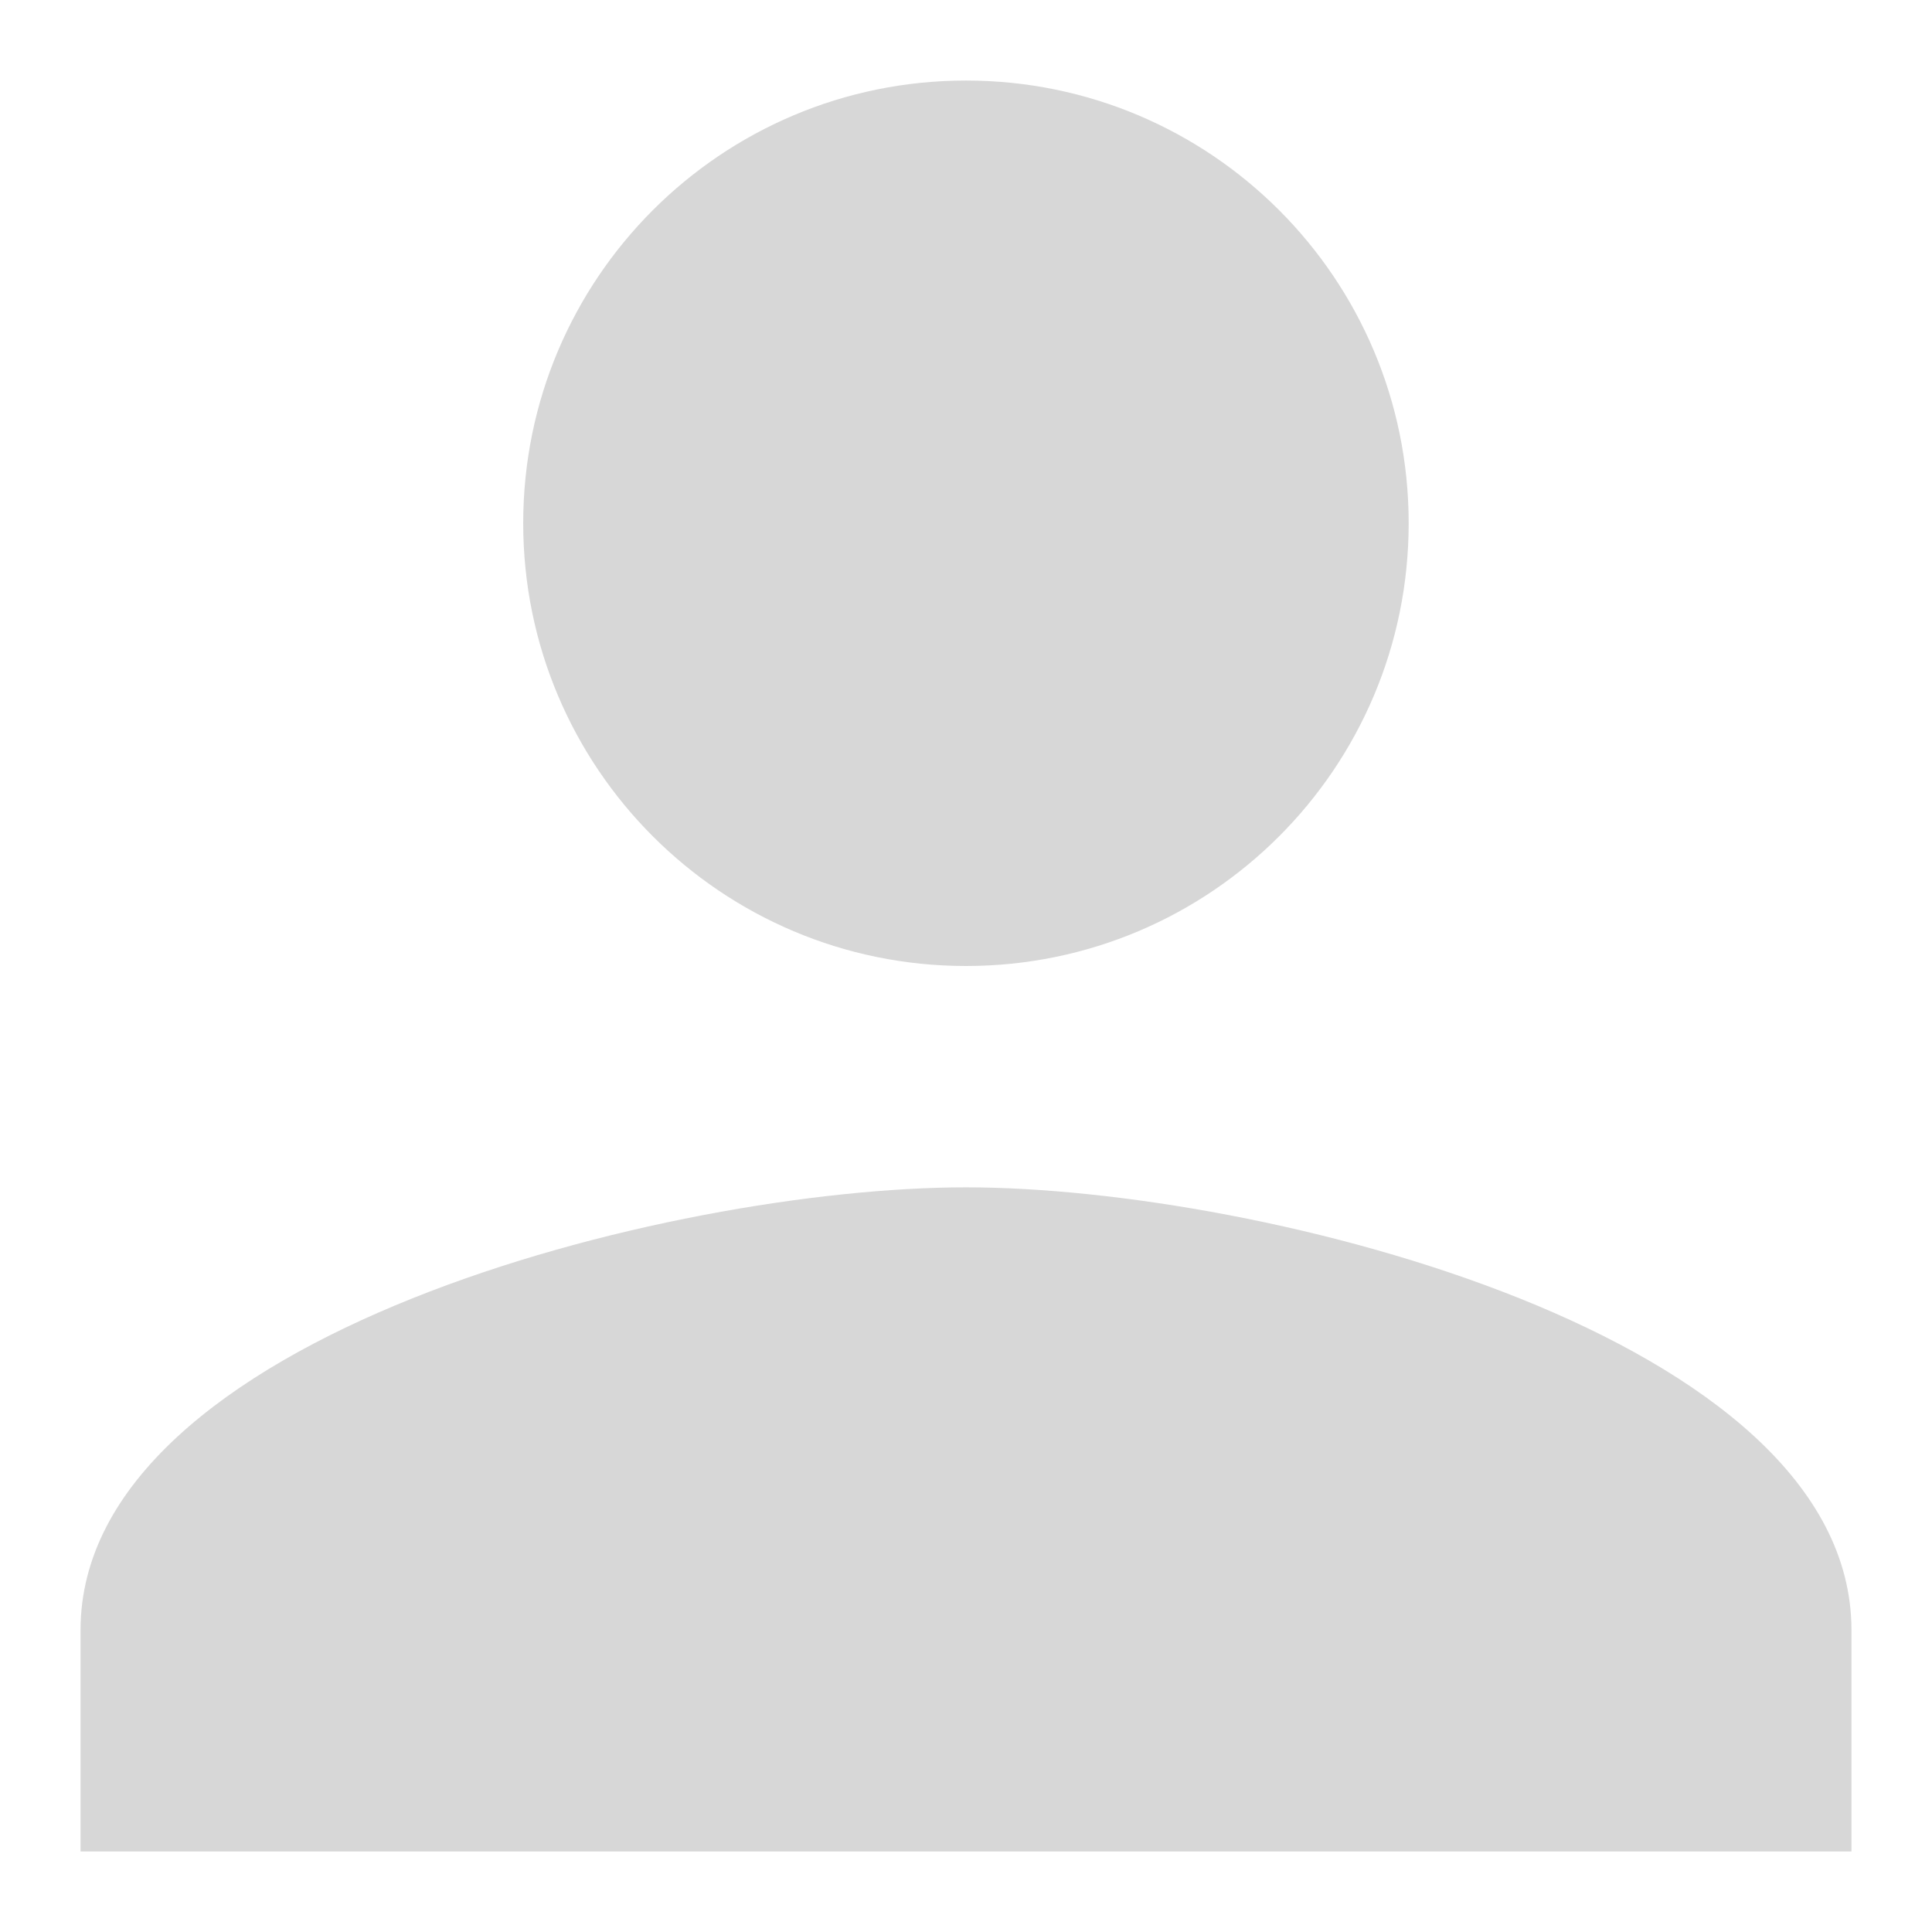 <svg width="16" height="16" viewBox="0 0 16 16" fill="none" xmlns="http://www.w3.org/2000/svg">
<path d="M8 8C10.026 8 11.666 6.359 11.666 4.333C11.666 2.307 10.026 0.667 8 0.667C5.974 0.667 4.333 2.307 4.333 4.333C4.333 6.359 5.974 8 8 8ZM8 9.833C5.552 9.833 0.667 11.062 0.667 13.5V15.333H15.333V13.5C15.333 11.062 10.447 9.833 8 9.833Z" fill="black" fill-opacity="0.16"/>
</svg>
